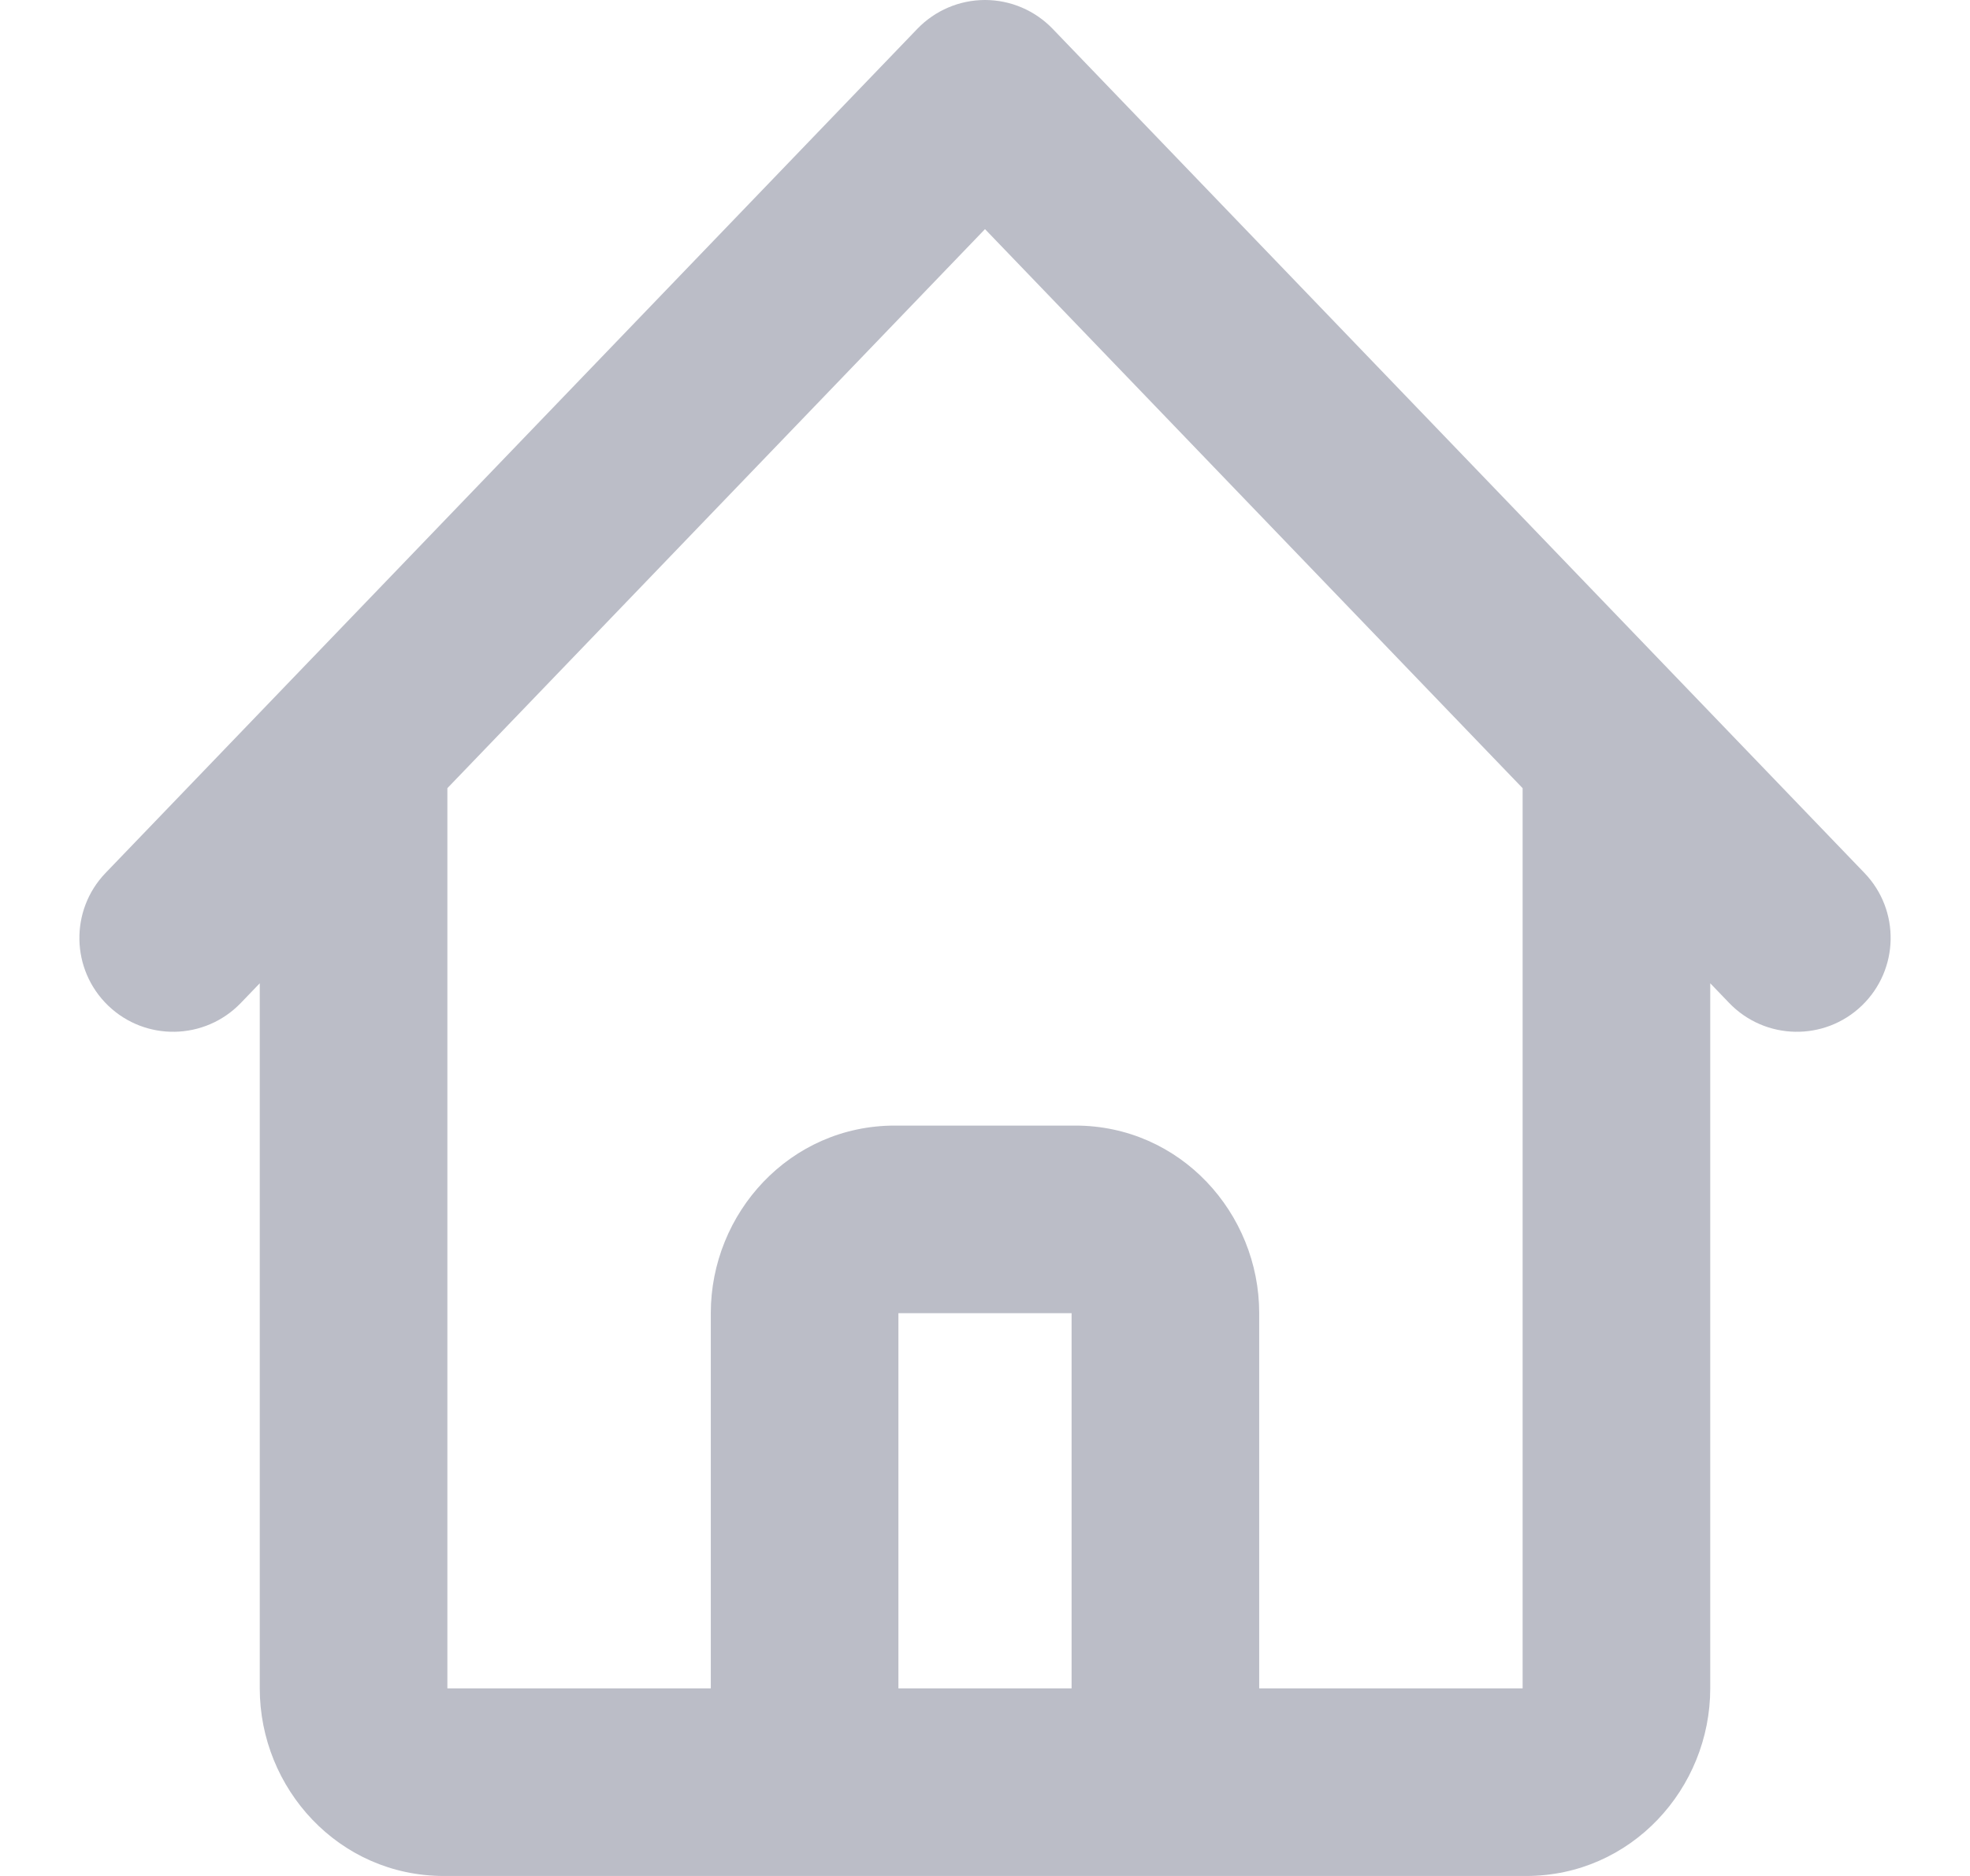 <svg width="21" height="20" viewBox="0 0 21 20" fill="none" xmlns="http://www.w3.org/2000/svg">
<path d="M1.125 9.307C0.743 9.705 0.755 10.338 1.153 10.721C1.551 11.104 2.184 11.091 2.567 10.693L1.125 9.307ZM4.49 8.693C4.873 8.295 4.86 7.662 4.462 7.279C4.064 6.896 3.431 6.909 3.048 7.307L4.49 8.693ZM3.048 7.307C2.666 7.705 2.678 8.338 3.076 8.721C3.474 9.104 4.107 9.091 4.49 8.693L3.048 7.307ZM10.5 1L11.221 0.307C11.032 0.111 10.772 0 10.5 0C10.228 0 9.968 0.111 9.779 0.307L10.5 1ZM16.51 8.693C16.893 9.091 17.526 9.104 17.924 8.721C18.322 8.338 18.334 7.705 17.952 7.307L16.51 8.693ZM4.769 8C4.769 7.448 4.322 7 3.769 7C3.217 7 2.769 7.448 2.769 8H4.769ZM7.615 20C8.168 20 8.615 19.552 8.615 19C8.615 18.448 8.168 18 7.615 18V20ZM17.952 7.307C17.569 6.909 16.936 6.896 16.538 7.279C16.14 7.662 16.127 8.295 16.51 8.693L17.952 7.307ZM18.433 10.693C18.816 11.091 19.449 11.104 19.847 10.721C20.245 10.338 20.258 9.705 19.875 9.307L18.433 10.693ZM18.231 8C18.231 7.448 17.783 7 17.231 7C16.678 7 16.231 7.448 16.231 8H18.231ZM13.385 18C12.832 18 12.385 18.448 12.385 19C12.385 19.552 12.832 20 13.385 20V18ZM7.615 18C7.063 18 6.615 18.448 6.615 19C6.615 19.552 7.063 20 7.615 20V18ZM13.385 20C13.937 20 14.385 19.552 14.385 19C14.385 18.448 13.937 18 13.385 18V20ZM7.615 18C7.063 18 6.615 18.448 6.615 19C6.615 19.552 7.063 20 7.615 20V18ZM13.385 20C13.937 20 14.385 19.552 14.385 19C14.385 18.448 13.937 18 13.385 18V20ZM2.567 10.693L4.49 8.693L3.048 7.307L1.125 9.307L2.567 10.693ZM4.49 8.693L11.221 1.693L9.779 0.307L3.048 7.307L4.49 8.693ZM9.779 1.693L16.51 8.693L17.952 7.307L11.221 0.307L9.779 1.693ZM2.769 8V18H4.769V8H2.769ZM2.769 18C2.769 19.067 3.611 20 4.731 20V18C4.74 18 4.75 18.002 4.759 18.006C4.767 18.01 4.771 18.013 4.772 18.014C4.773 18.015 4.772 18.015 4.771 18.012C4.771 18.011 4.769 18.007 4.769 18H2.769ZM4.731 20H7.615V18H4.731V20ZM16.51 8.693L18.433 10.693L19.875 9.307L17.952 7.307L16.51 8.693ZM16.231 8V18H18.231V8H16.231ZM16.231 18C16.231 18.007 16.23 18.011 16.229 18.012C16.228 18.015 16.227 18.015 16.228 18.014C16.229 18.013 16.233 18.01 16.241 18.006C16.25 18.002 16.26 18 16.269 18V20C17.389 20 18.231 19.067 18.231 18H16.231ZM16.269 18H13.385V20H16.269V18ZM7.615 20C8.735 20 9.577 19.067 9.577 18H7.577C7.577 18.007 7.576 18.011 7.575 18.012C7.574 18.015 7.574 18.015 7.574 18.014C7.575 18.013 7.579 18.01 7.587 18.006C7.596 18.002 7.606 18 7.615 18V20ZM9.577 18V14H7.577V18H9.577ZM9.577 14C9.577 13.993 9.578 13.989 9.579 13.988C9.58 13.986 9.58 13.985 9.579 13.986C9.579 13.987 9.575 13.99 9.567 13.994C9.558 13.998 9.548 14 9.539 14V12C8.419 12 7.577 12.933 7.577 14H9.577ZM9.539 14H11.462V12H9.539V14ZM11.462 14C11.452 14 11.442 13.998 11.433 13.994C11.425 13.99 11.422 13.987 11.421 13.986C11.42 13.985 11.42 13.986 11.421 13.988C11.422 13.989 11.423 13.993 11.423 14H13.423C13.423 12.933 12.582 12 11.462 12V14ZM11.423 14V18H13.423V14H11.423ZM11.423 18C11.423 19.067 12.265 20 13.385 20V18C13.394 18 13.404 18.002 13.413 18.006C13.421 18.01 13.425 18.013 13.426 18.014C13.427 18.015 13.426 18.015 13.425 18.012C13.424 18.011 13.423 18.007 13.423 18H11.423ZM7.615 20H13.385V18H7.615V20Z" fill="#1D2445" fill-opacity="0.3"/>
</svg>
